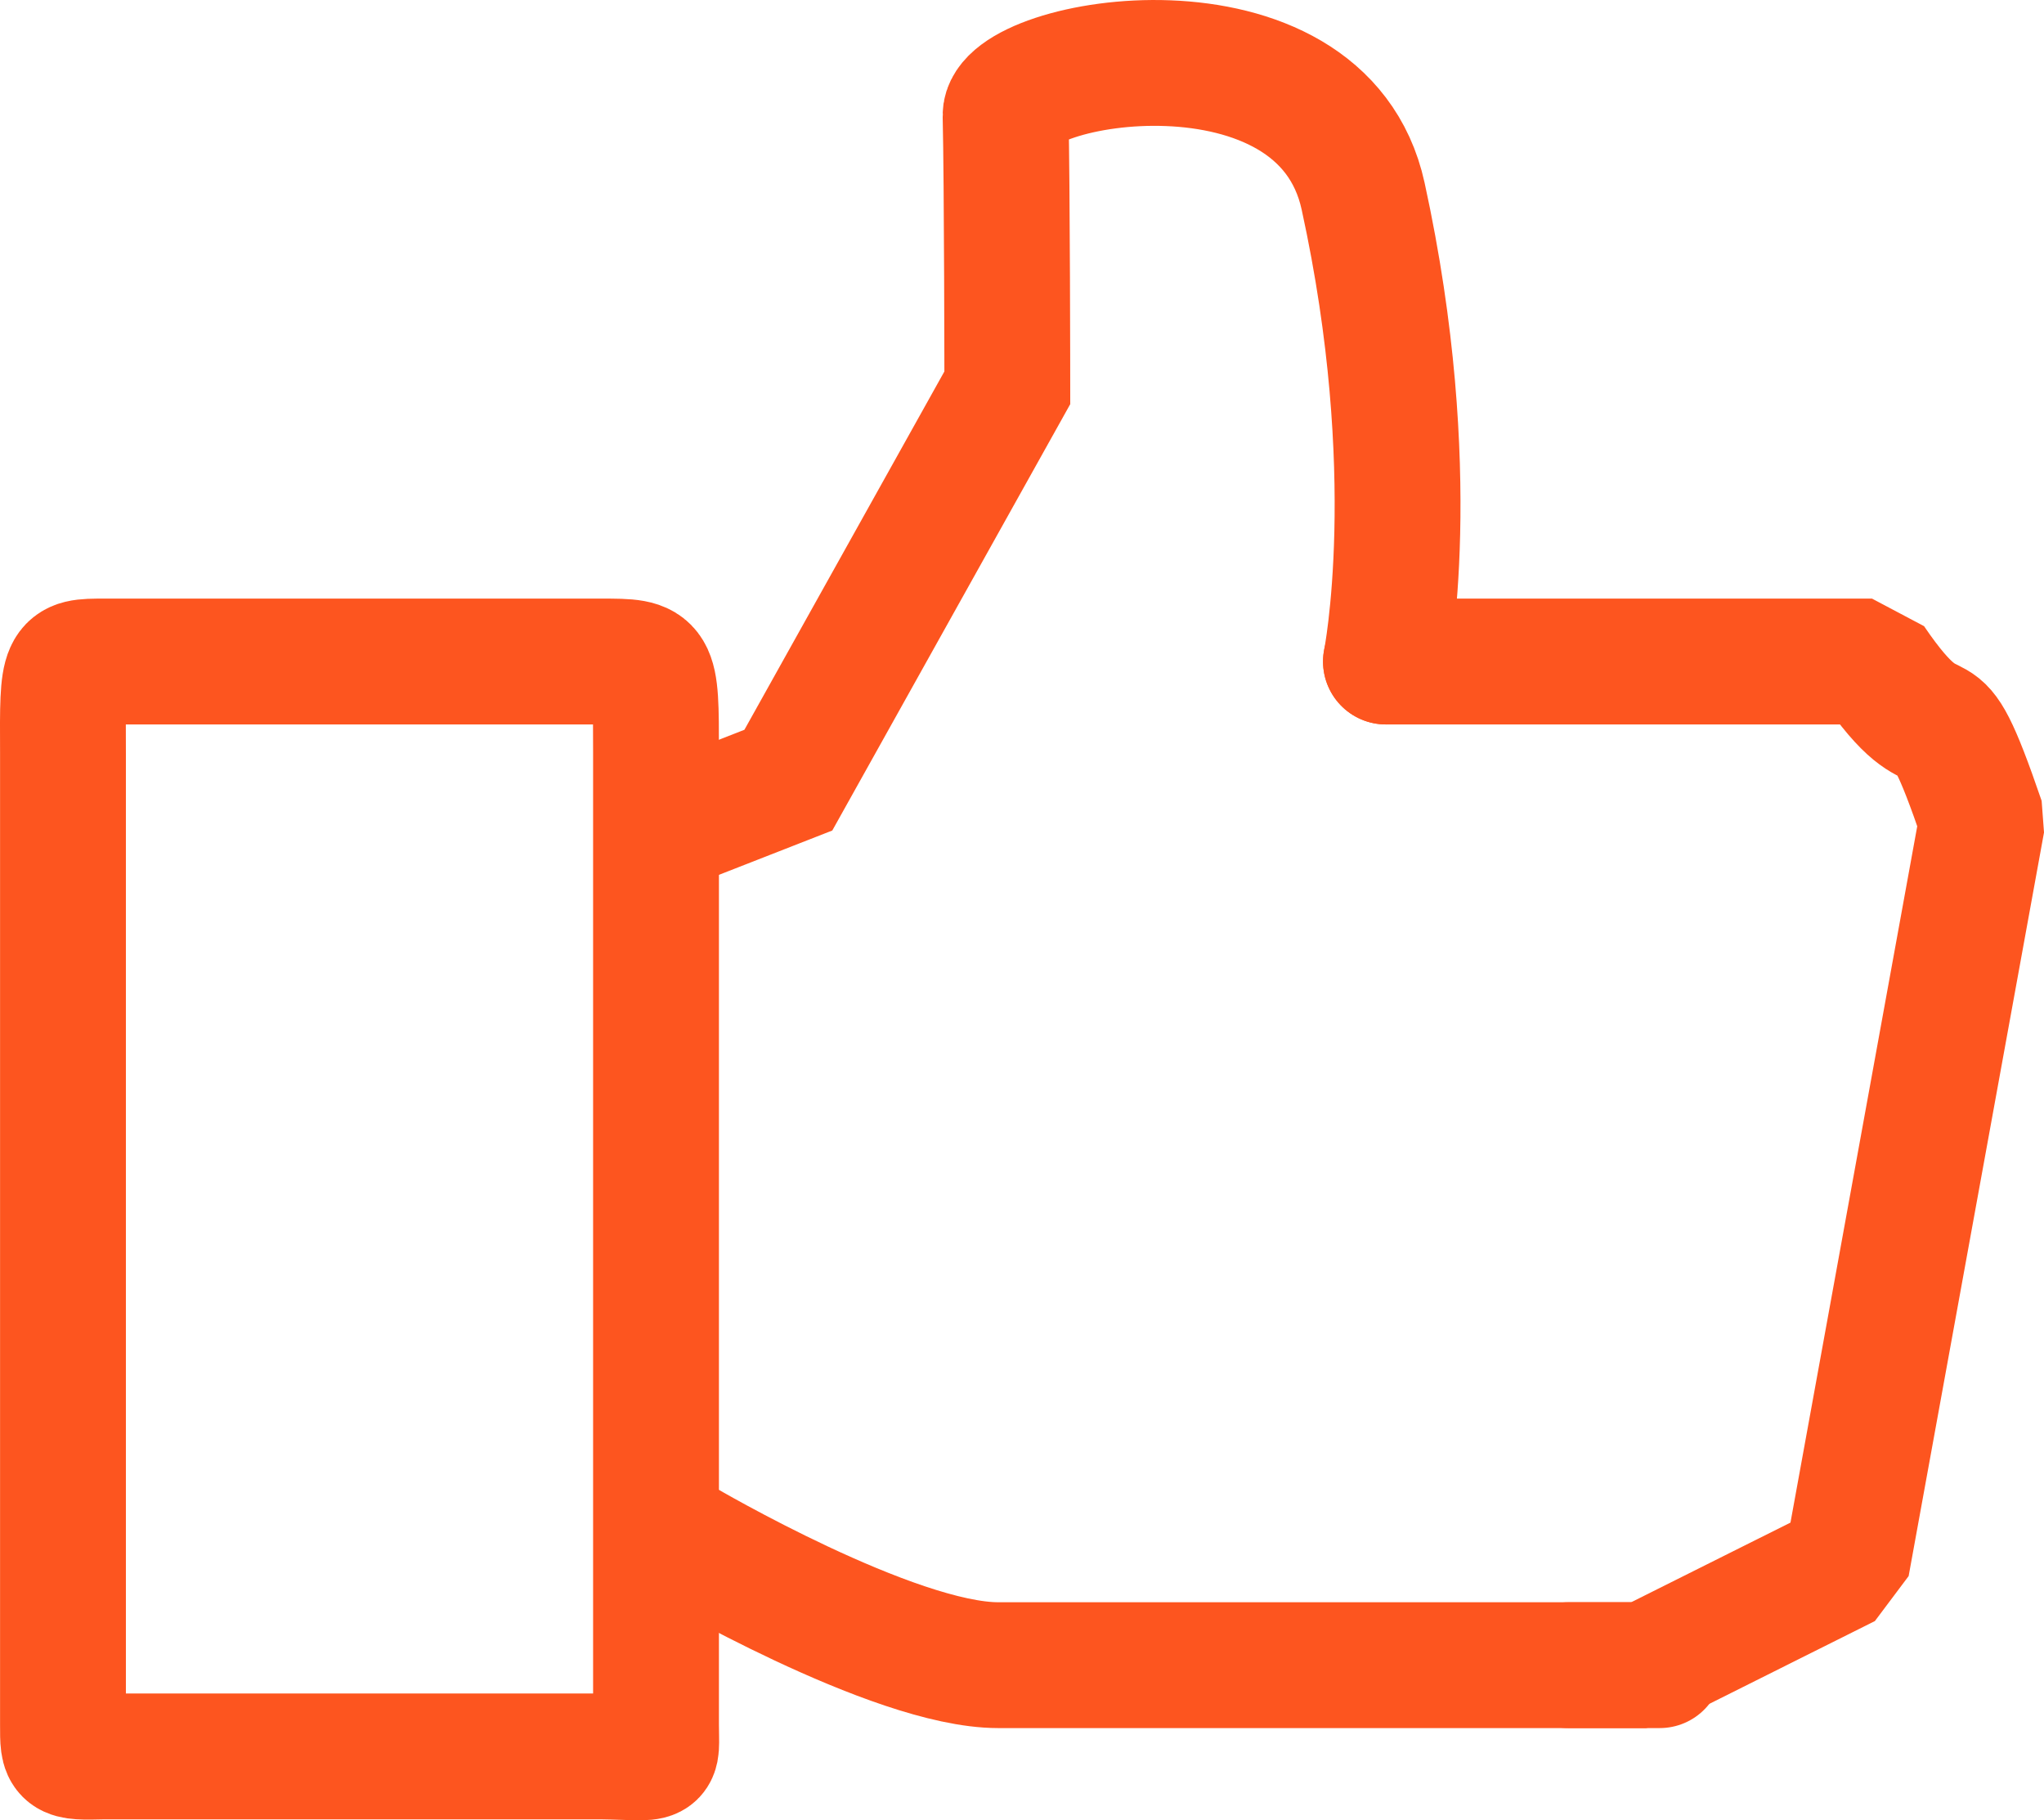 <?xml version="1.0" encoding="utf-8"?>
<!-- Generator: Adobe Illustrator 16.0.0, SVG Export Plug-In . SVG Version: 6.00 Build 0)  -->
<!DOCTYPE svg PUBLIC "-//W3C//DTD SVG 1.1//EN" "http://www.w3.org/Graphics/SVG/1.1/DTD/svg11.dtd">
<svg version="1.1" id="Layer_1" xmlns="http://www.w3.org/2000/svg" xmlns:xlink="http://www.w3.org/1999/xlink" x="0px" y="0px"
	viewBox="0 0 97.464 86.796" enable-background="new 0 0 97.464 86.796" xml:space="preserve">
<g>
	<path fill="none" stroke="#FD551F" stroke-width="6" stroke-miterlimit="10" d="M3.003,35.894
		c-0.021-4.351-0.021-4.351,1.958-4.351h19.562h4.148c2.62,0,2.61,0,2.61,4.351v46.333c0,1.889,0.314,1.564-2.61,1.523H4.962
		C3,83.797,3,83.797,3.003,82.227V35.894z"/>
	<path fill="none" stroke="#FD551F" stroke-width="6" stroke-linecap="round" stroke-linejoin="bevel" stroke-miterlimit="10" d="
		M66.087,31.543h23.176c3.571,5.257,2.708,0.183,5.25,7.613l-6.455,35.458c-8.074,4.037,2.06-1.031-9.57,4.785h-3.699"/>
	<path fill="none" stroke="#FD551F" stroke-width="6" stroke-linecap="round" stroke-miterlimit="10" d="M32.588,39.156l5.003-1.957
		l10.441-18.708c0,0-0.007-9.747-0.083-12.979c-0.063-2.673,15.058-5.272,17.049,3.843c2.889,13.22,1.088,22.188,1.088,22.188"/>
	<path fill="none" stroke="#FD551F" stroke-width="6" stroke-linecap="round" stroke-miterlimit="10" d="M79.14,79.399H49.99h-2.393
		c-5.003,0-15.01-5.873-15.01-5.873"/>
</g>
</svg>
